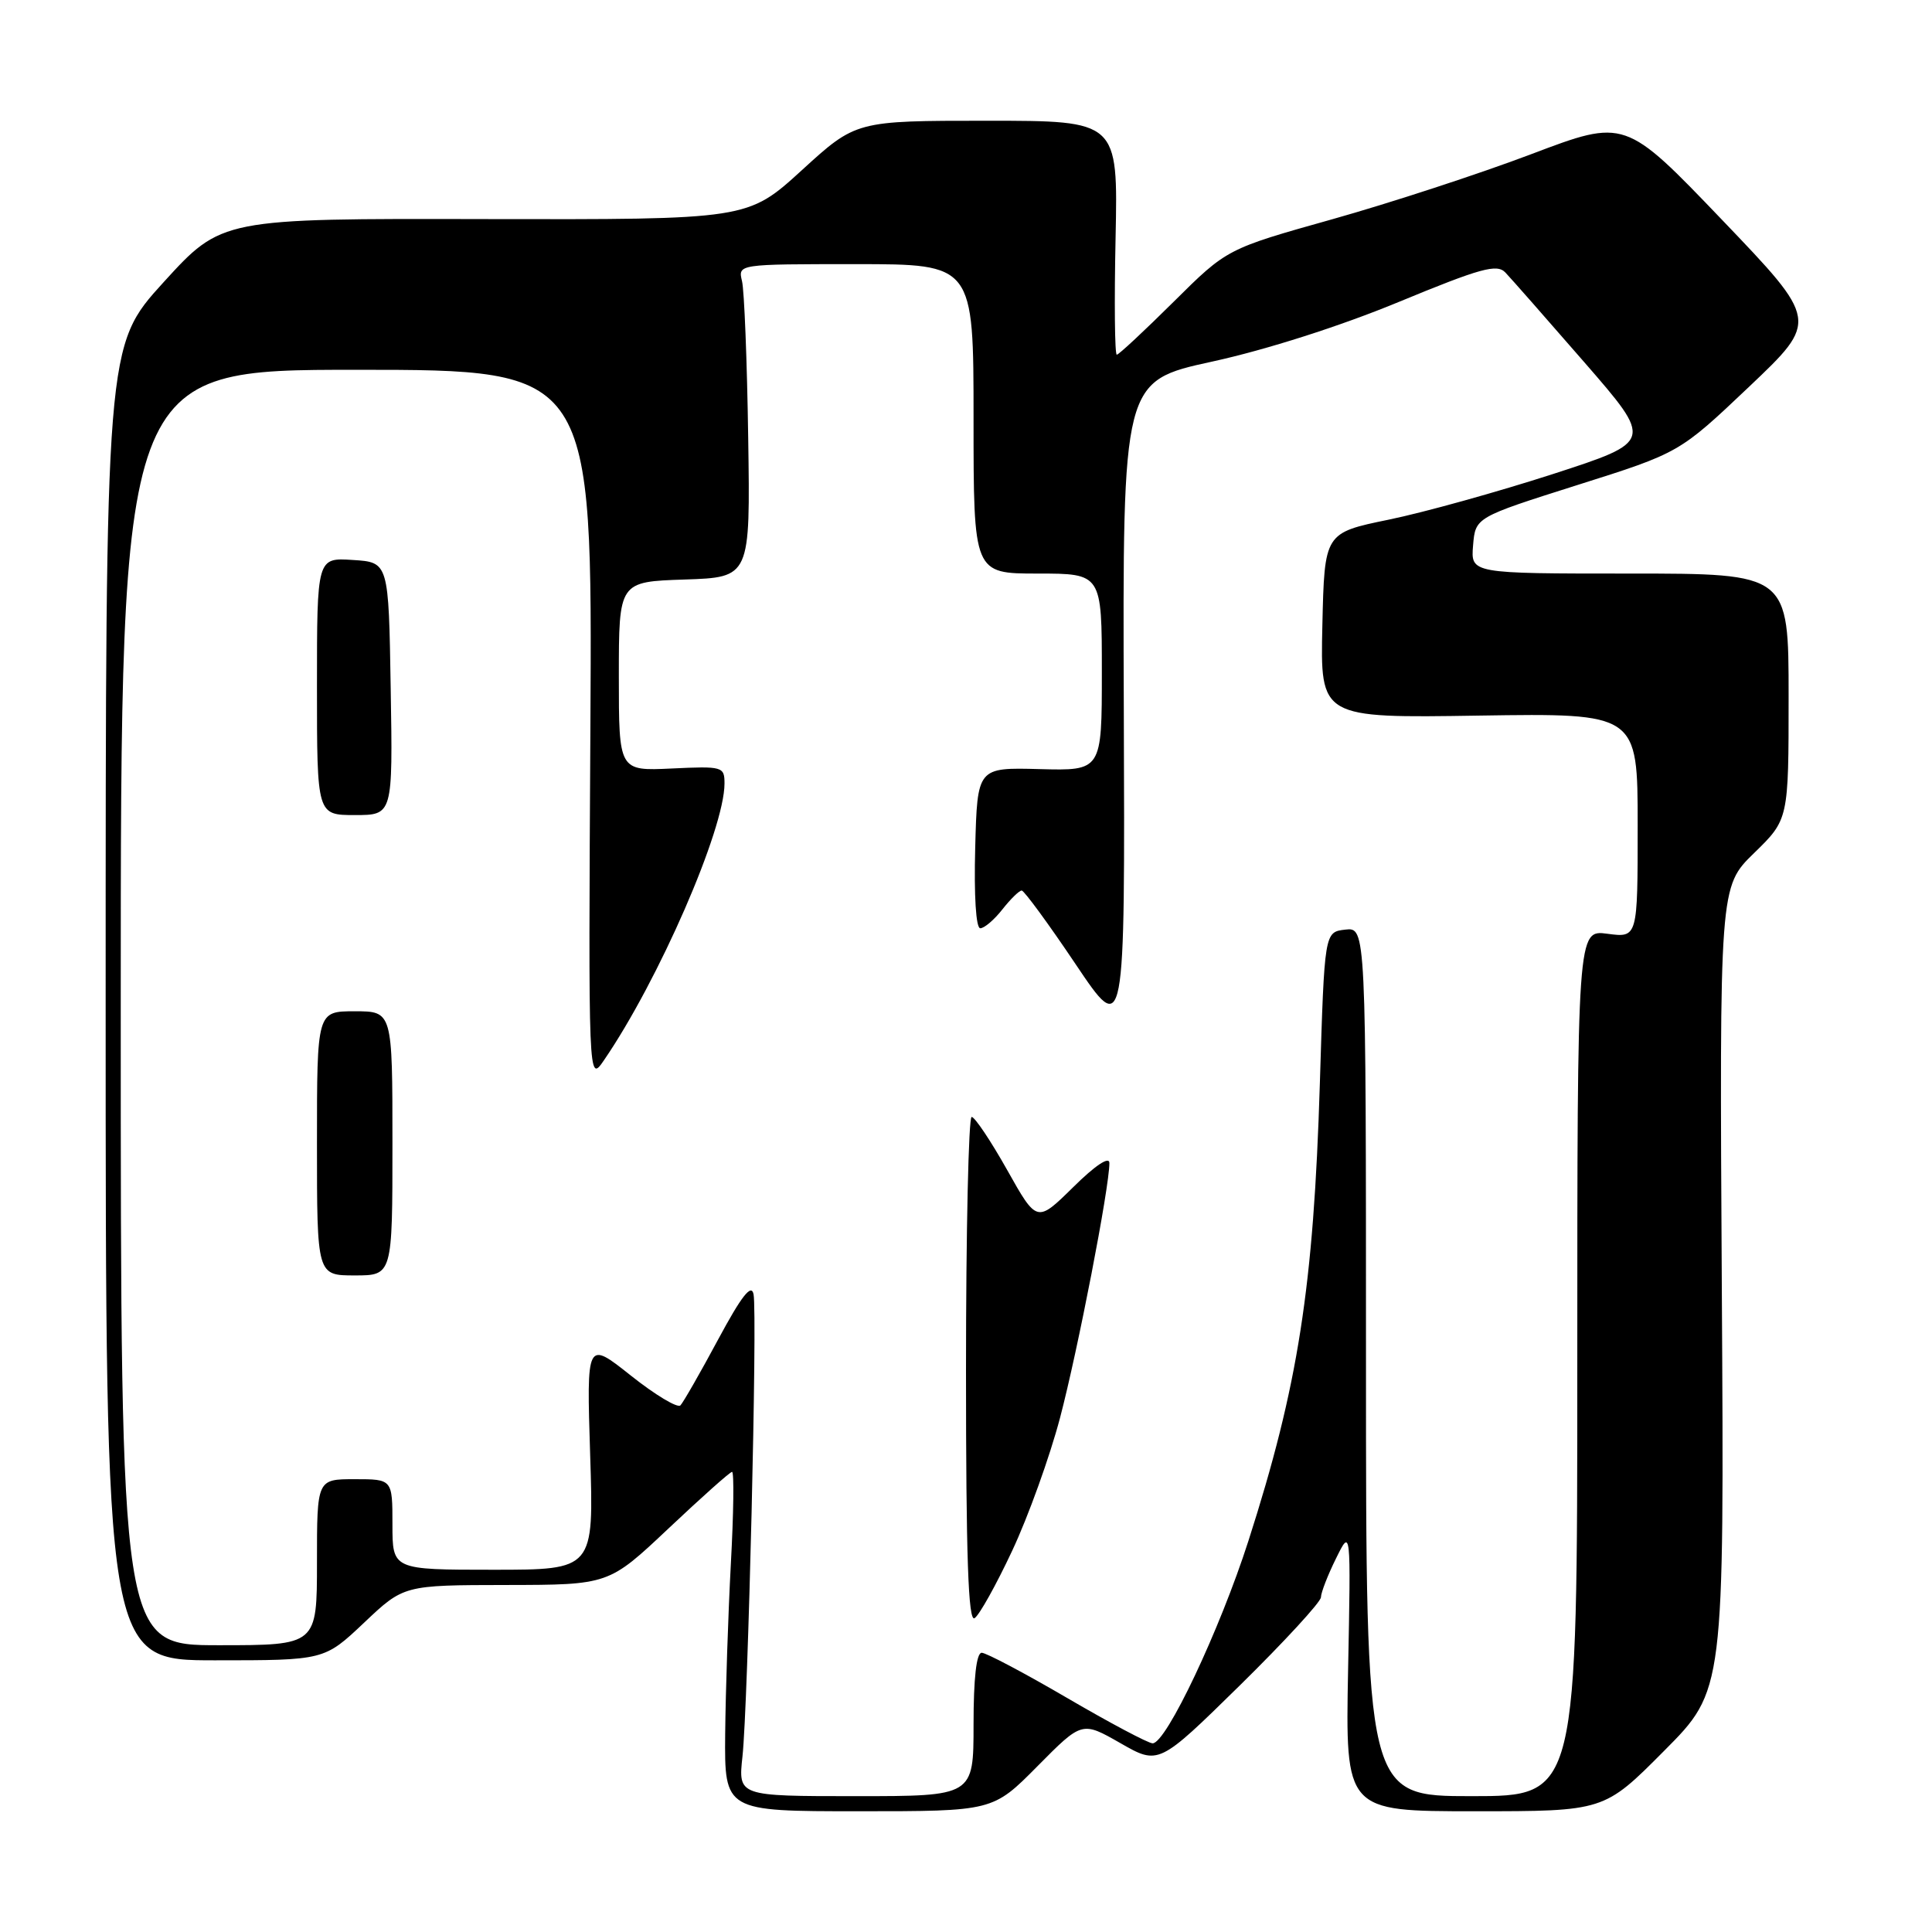 <?xml version="1.0" encoding="UTF-8" standalone="no"?>
<!DOCTYPE svg PUBLIC "-//W3C//DTD SVG 1.1//EN" "http://www.w3.org/Graphics/SVG/1.1/DTD/svg11.dtd" >
<svg xmlns="http://www.w3.org/2000/svg" xmlns:xlink="http://www.w3.org/1999/xlink" version="1.1" viewBox="0 0 256 256">
 <g >
 <path fill="currentColor"
d=" M 137.47 234.03 C 143.37 228.07 143.37 228.07 148.45 230.97 C 153.53 233.88 153.53 233.88 164.27 223.34 C 170.17 217.54 175.01 212.28 175.03 211.65 C 175.04 211.02 175.94 208.70 177.03 206.50 C 179.00 202.50 179.00 202.50 178.63 221.25 C 178.27 240.00 178.27 240.00 195.41 240.00 C 212.55 240.00 212.55 240.00 220.51 231.99 C 228.47 223.99 228.47 223.99 228.15 170.74 C 227.84 117.50 227.84 117.50 232.42 113.04 C 237.00 108.58 237.00 108.58 237.00 92.29 C 237.00 76.00 237.00 76.00 215.94 76.00 C 194.88 76.00 194.88 76.00 195.19 72.27 C 195.50 68.55 195.50 68.55 209.01 64.27 C 222.53 60.00 222.53 60.00 231.76 51.25 C 240.98 42.50 240.98 42.50 228.16 29.11 C 215.33 15.72 215.33 15.72 202.92 20.42 C 196.09 23.01 184.22 26.89 176.54 29.05 C 162.58 32.97 162.58 32.97 155.52 39.98 C 151.63 43.84 148.24 47.00 147.98 47.00 C 147.71 47.00 147.64 40.03 147.82 31.50 C 148.14 16.00 148.14 16.00 130.78 16.00 C 113.42 16.00 113.42 16.00 106.25 22.55 C 99.07 29.10 99.07 29.10 64.22 29.03 C 29.37 28.95 29.37 28.95 21.68 37.39 C 14.00 45.83 14.00 45.83 14.00 132.92 C 14.00 220.00 14.00 220.00 28.49 220.00 C 42.97 220.00 42.97 220.00 48.24 215.02 C 53.50 210.04 53.50 210.04 67.08 210.02 C 80.66 210.00 80.66 210.00 88.58 202.53 C 92.94 198.42 96.72 195.04 97.00 195.03 C 97.28 195.01 97.21 200.51 96.84 207.25 C 96.48 213.99 96.15 224.11 96.09 229.75 C 96.00 240.00 96.00 240.00 113.78 240.00 C 131.56 240.00 131.56 240.00 137.47 234.03 Z  M 98.38 232.75 C 99.12 225.91 100.37 174.10 99.85 171.50 C 99.57 170.05 98.28 171.68 95.15 177.50 C 92.79 181.90 90.54 185.82 90.16 186.22 C 89.78 186.61 86.82 184.84 83.59 182.27 C 77.72 177.61 77.72 177.61 78.20 192.81 C 78.69 208.00 78.69 208.00 65.35 208.00 C 52.00 208.00 52.00 208.00 52.00 202.00 C 52.00 196.00 52.00 196.00 47.00 196.00 C 42.00 196.00 42.00 196.00 42.00 207.00 C 42.00 218.00 42.00 218.00 29.00 218.00 C 16.00 218.00 16.00 218.00 16.00 133.50 C 16.00 49.00 16.00 49.00 47.25 49.00 C 78.50 49.00 78.50 49.00 78.23 96.25 C 77.96 143.50 77.96 143.50 80.02 140.50 C 87.26 129.94 96.00 109.89 96.00 103.82 C 96.00 101.58 95.76 101.51 89.00 101.83 C 82.00 102.16 82.00 102.16 82.00 89.62 C 82.00 77.08 82.00 77.08 90.71 76.79 C 99.42 76.50 99.42 76.50 99.14 58.00 C 98.99 47.83 98.62 38.49 98.32 37.25 C 97.78 35.00 97.78 35.00 113.39 35.00 C 129.00 35.00 129.00 35.00 129.00 55.50 C 129.00 76.00 129.00 76.00 137.50 76.00 C 146.00 76.00 146.00 76.00 146.00 89.06 C 146.00 102.13 146.00 102.13 137.75 101.91 C 129.50 101.69 129.50 101.69 129.22 112.34 C 129.05 118.69 129.32 123.00 129.89 123.00 C 130.42 123.00 131.74 121.88 132.82 120.50 C 133.90 119.13 135.05 118.00 135.38 118.00 C 135.70 118.00 138.92 122.39 142.52 127.75 C 149.07 137.50 149.07 137.50 148.91 94.00 C 148.75 50.50 148.75 50.50 160.63 47.91 C 167.77 46.35 177.61 43.21 185.32 40.02 C 196.21 35.52 198.35 34.93 199.47 36.11 C 200.20 36.87 204.90 42.22 209.93 48.00 C 219.06 58.50 219.06 58.50 205.78 62.81 C 198.48 65.17 188.68 67.90 184.00 68.86 C 175.50 70.61 175.50 70.61 175.22 82.88 C 174.94 95.15 174.94 95.15 195.97 94.82 C 217.00 94.50 217.00 94.50 217.00 109.38 C 217.00 124.26 217.00 124.26 213.00 123.73 C 209.00 123.19 209.00 123.19 209.00 180.60 C 209.00 238.00 209.00 238.00 195.00 238.00 C 181.00 238.00 181.00 238.00 181.00 180.43 C 181.00 122.87 181.00 122.87 178.25 123.18 C 175.50 123.50 175.50 123.50 174.89 143.50 C 174.06 170.57 172.02 183.63 165.42 204.18 C 161.62 216.01 154.53 231.00 152.73 231.00 C 152.16 231.00 147.07 228.30 141.42 225.00 C 135.77 221.70 130.67 219.00 130.08 219.00 C 129.38 219.00 129.00 222.38 129.00 228.50 C 129.00 238.00 129.00 238.00 113.40 238.00 C 97.81 238.00 97.81 238.00 98.38 232.75 Z  M 134.12 205.48 C 136.25 200.95 139.10 193.02 140.46 187.87 C 142.82 178.91 147.00 157.35 147.00 154.11 C 147.00 153.17 145.13 154.41 142.20 157.31 C 137.39 162.04 137.39 162.04 133.45 155.02 C 131.28 151.16 129.16 148.00 128.75 148.00 C 128.34 148.00 128.00 163.10 128.00 181.56 C 128.00 206.26 128.30 214.93 129.13 214.42 C 129.75 214.04 132.00 210.01 134.12 205.48 Z  M 52.00 151.50 C 52.00 134.00 52.00 134.00 47.00 134.00 C 42.00 134.00 42.00 134.00 42.00 151.50 C 42.00 169.00 42.00 169.00 47.00 169.00 C 52.00 169.00 52.00 169.00 52.00 151.50 Z  M 51.77 91.25 C 51.50 74.50 51.50 74.50 46.75 74.20 C 42.00 73.89 42.00 73.89 42.00 90.95 C 42.00 108.00 42.00 108.00 47.02 108.00 C 52.05 108.00 52.05 108.00 51.77 91.25 Z "/>
</g>
</svg>